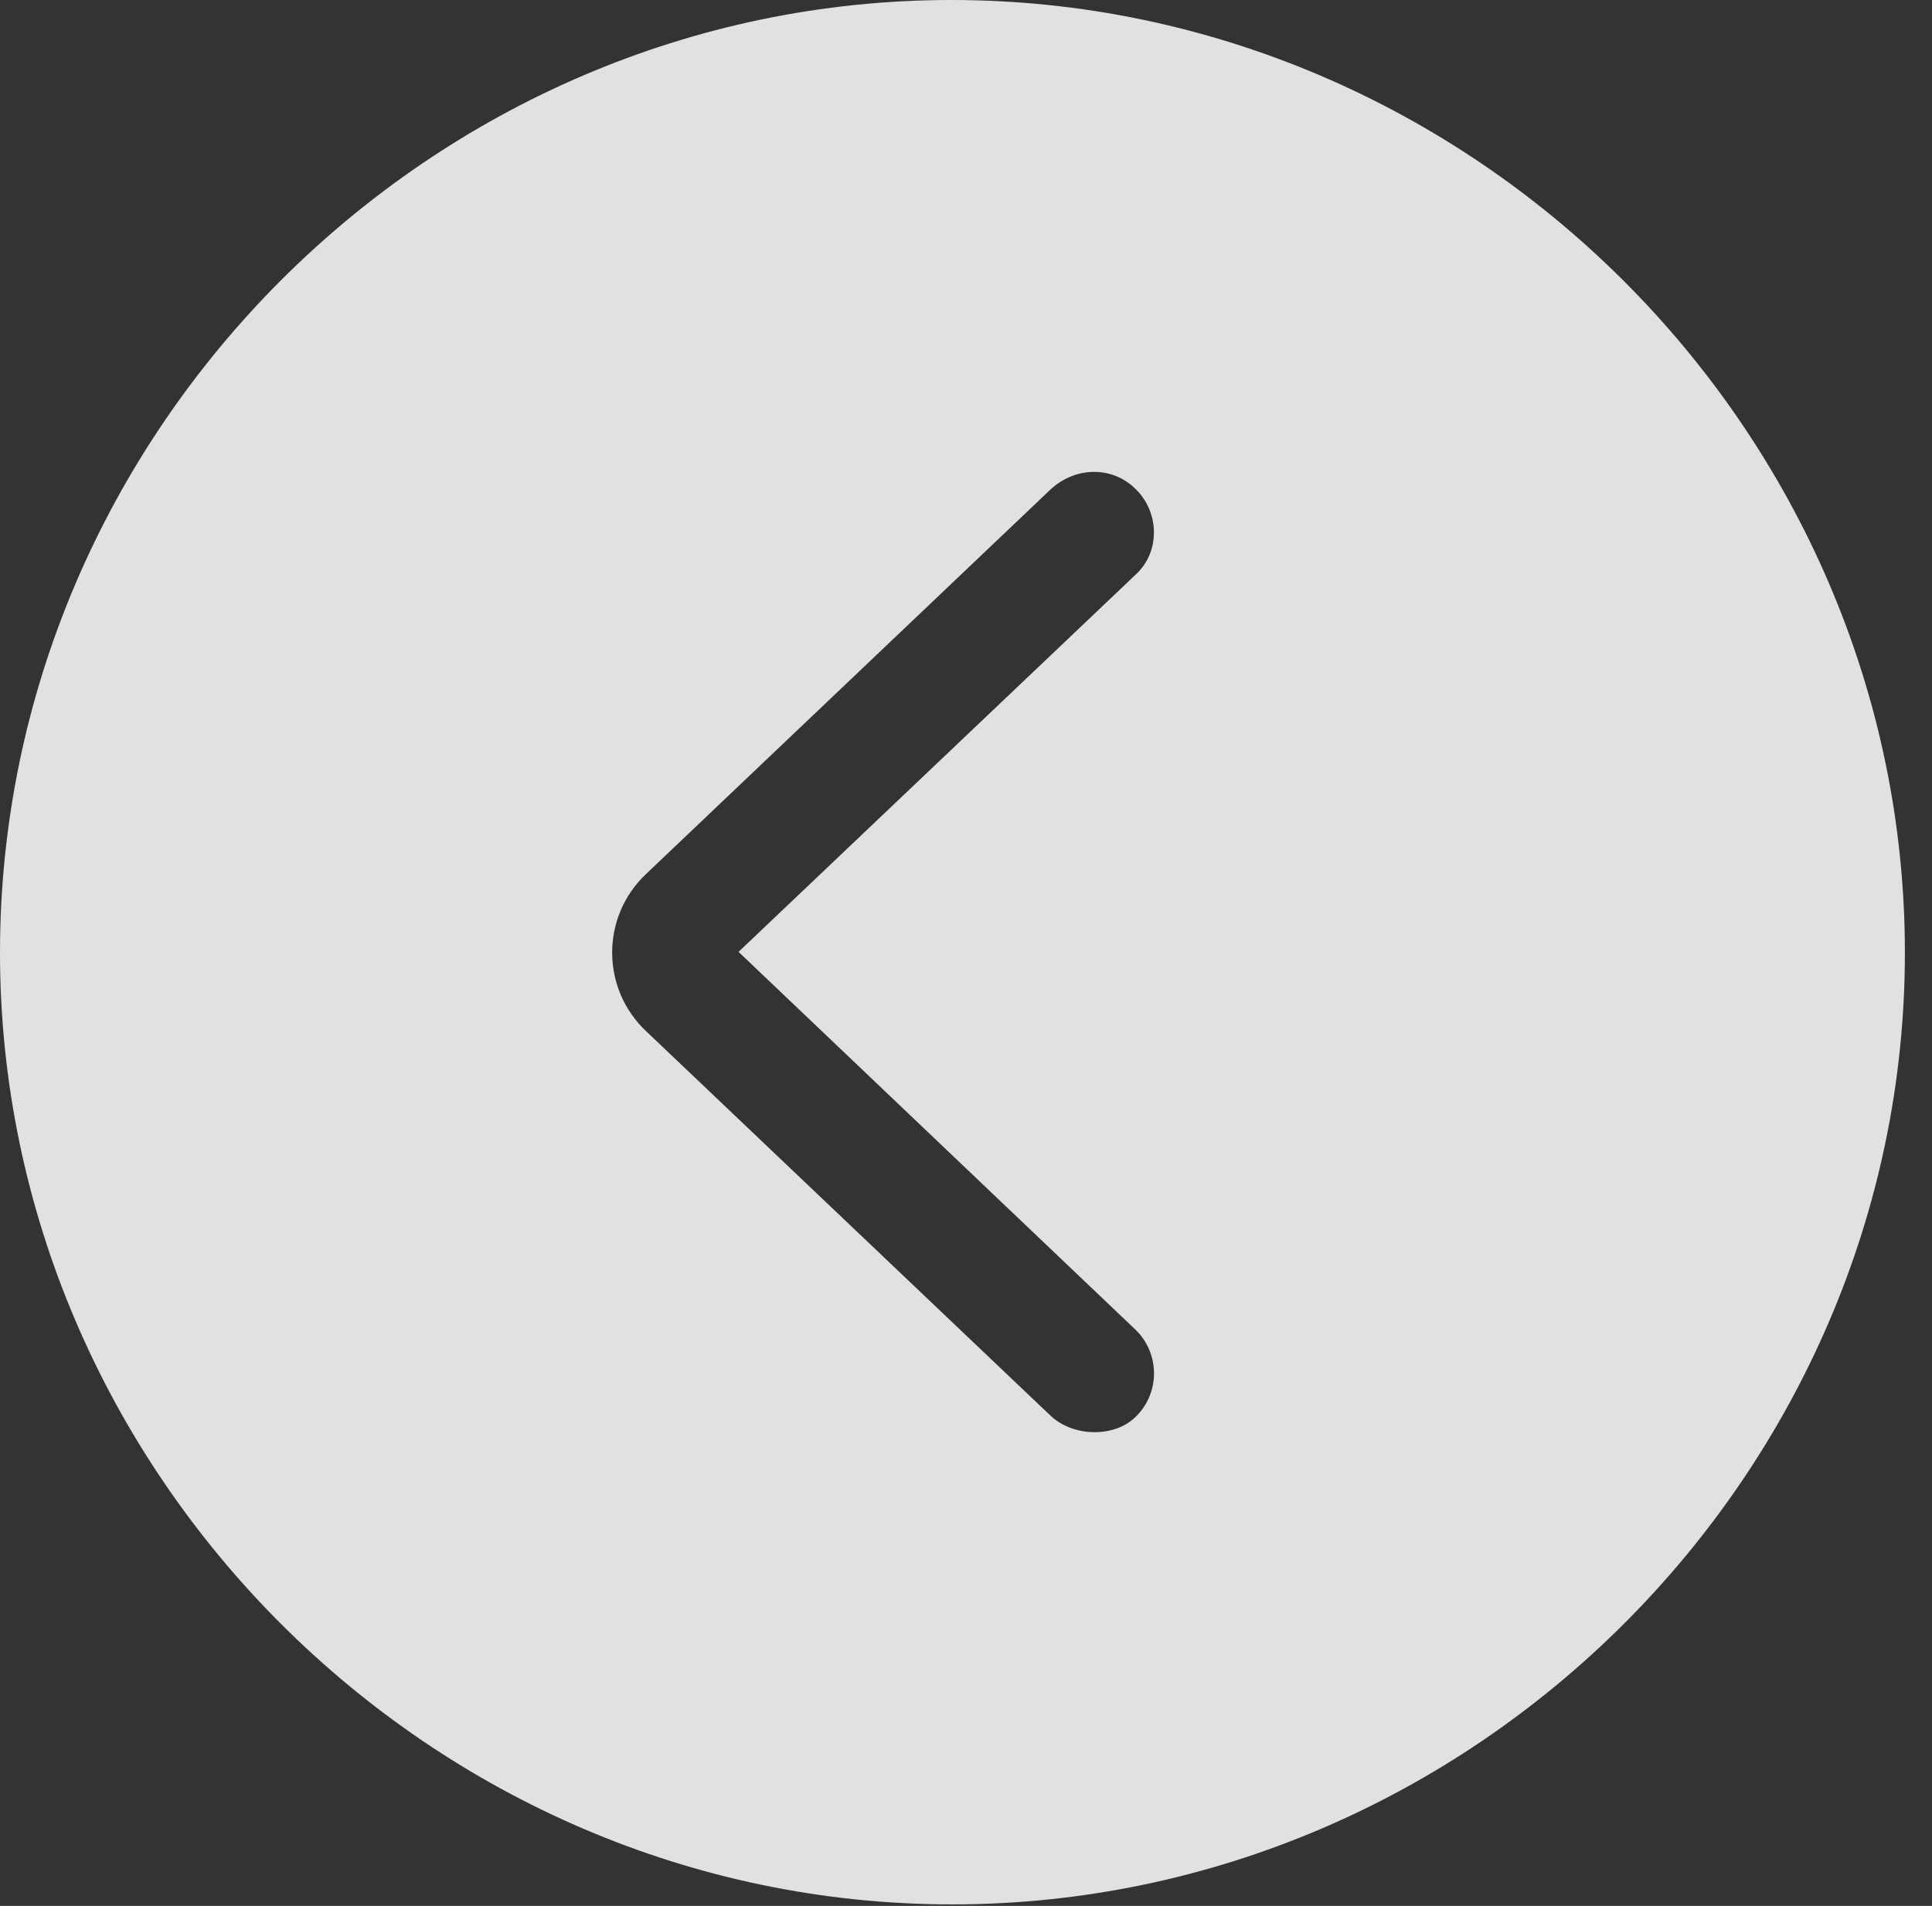 <?xml version="1.0" encoding="UTF-8"?>
<!--Generator: Apple Native CoreSVG 232.5-->
<!DOCTYPE svg
PUBLIC "-//W3C//DTD SVG 1.1//EN"
       "http://www.w3.org/Graphics/SVG/1.1/DTD/svg11.dtd">
<svg version="1.1" xmlns="http://www.w3.org/2000/svg" xmlns:xlink="http://www.w3.org/1999/xlink" width="25.801" height="25.459">
 <rect width="100%" height="100%" fill="#333333" stroke="none"/>
 <g>
  <rect height="25.459" opacity="0" width="25.801" x="0" y="0"/>
  <path d="M25.439 12.725C25.439 19.678 19.678 25.439 12.715 25.439C5.762 25.439 0 19.678 0 12.725C0 5.762 5.752 0 12.705 0C19.668 0 25.439 5.762 25.439 12.725ZM14.014 6.553L8.633 11.67C8.018 12.246 8.027 13.213 8.633 13.779L14.014 18.896C14.316 19.199 14.883 19.209 15.166 18.926C15.498 18.604 15.488 18.076 15.166 17.764L9.863 12.715L15.166 7.676C15.498 7.373 15.488 6.836 15.156 6.523C14.844 6.221 14.346 6.23 14.014 6.553Z" fill="#ffffff" fill-opacity="0.85"/>
 </g>
</svg>
